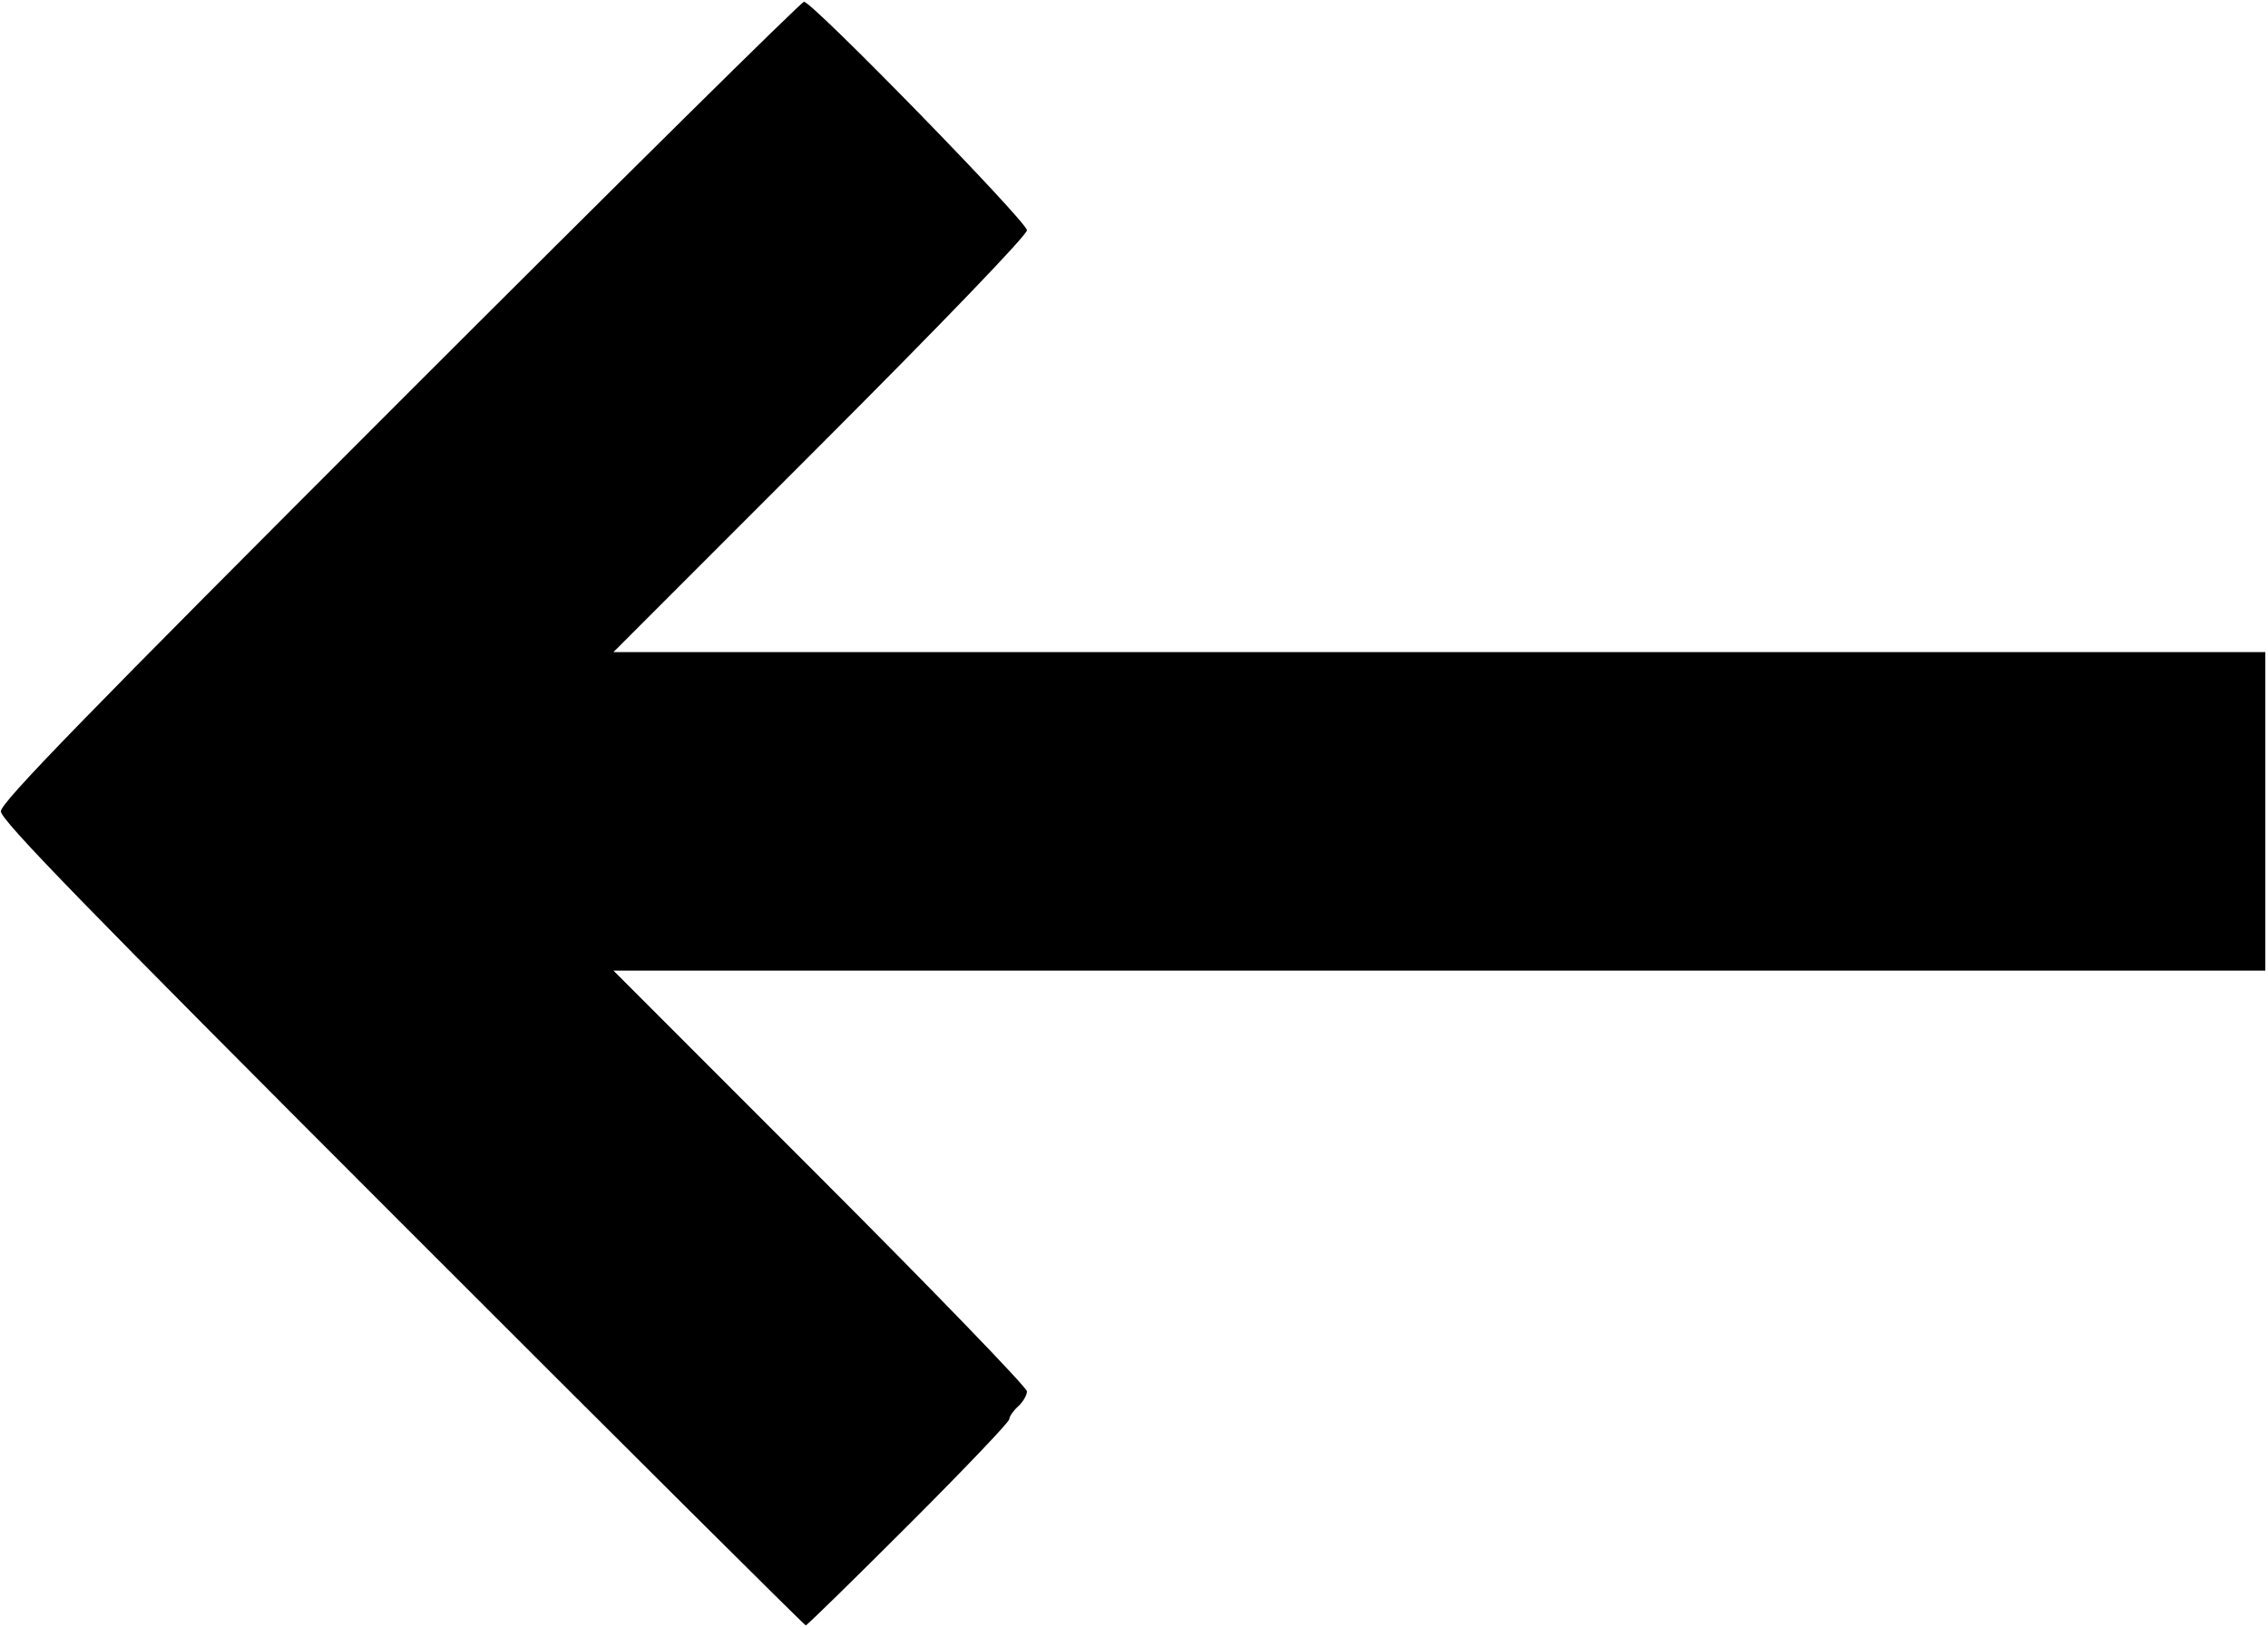<?xml version="1.0" encoding="UTF-8"?>
<svg width="641px" height="460px" viewBox="0 0 641 460" version="1.1" xmlns="http://www.w3.org/2000/svg" xmlns:xlink="http://www.w3.org/1999/xlink">
    <!-- Generator: Sketch 51.3 (57544) - http://www.bohemiancoding.com/sketch -->
    <title>Shape-path</title>
    <desc>Created with Sketch.</desc>
    <defs></defs>
    <g id="Page-1" stroke="none" stroke-width="1" fill="none" fill-rule="evenodd">
        <path d="M256.798,430.818 C272.444,415.183 285.245,401.77 285.245,401.011 C285.245,400.253 286.37,398.614 287.745,397.37 C289.12,396.126 290.245,394.213 290.245,393.119 C290.245,392.025 263.95,364.831 231.812,332.687 L173.38,274.245 L406.813,274.245 L640.245,274.245 L640.245,229.245 L640.245,184.245 L406.813,184.245 L173.38,184.245 L231.812,125.803 C266.564,91.045 290.245,66.428 290.245,65.059 C290.245,62.641 229.592,0.495 227.232,0.495 C226.501,0.495 175.13,51.256 113.074,113.298 C23.506,202.846 0.245,226.747 0.245,229.233 C0.245,231.719 23.634,255.755 113.68,345.805 C176.069,408.197 227.393,459.245 227.732,459.245 C228.072,459.245 241.151,446.453 256.798,430.818 Z" id="Shape-path" fill="#000000" fill-rule="nonzero"></path>
    </g>
</svg>